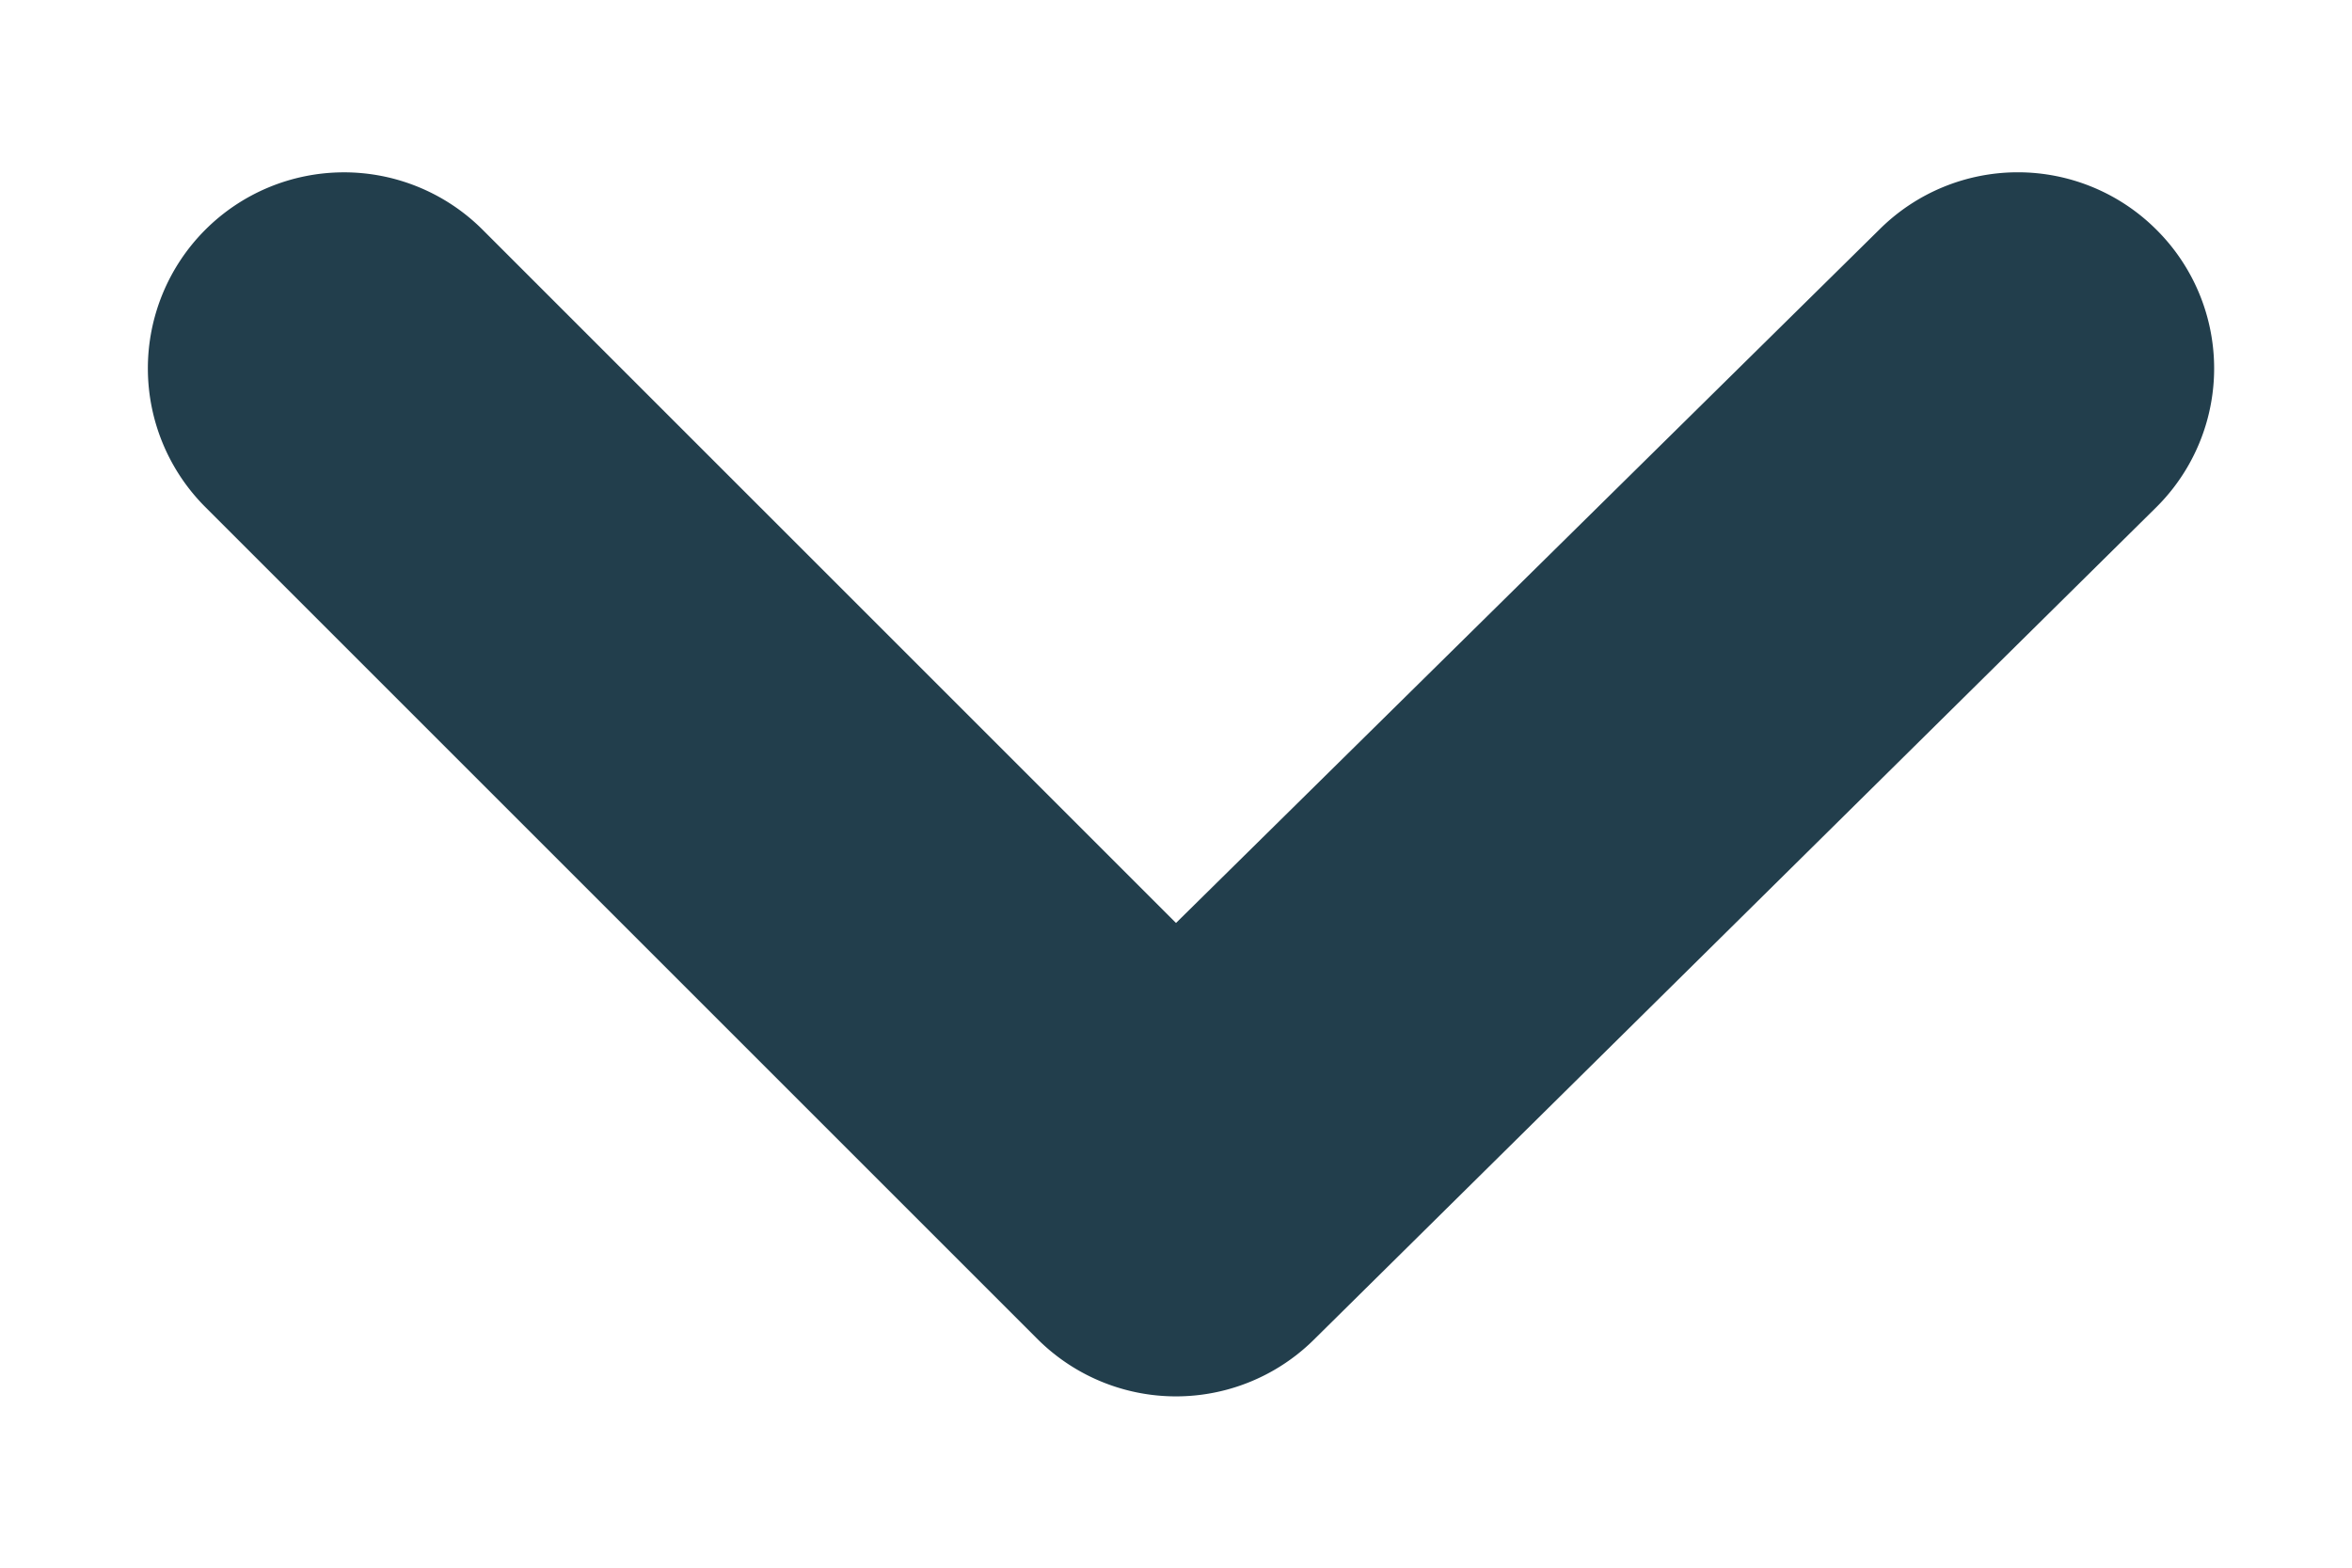 <svg width="12" height="8" viewBox="0 0 12 8" fill="none" xmlns="http://www.w3.org/2000/svg"><path d="M11 1.17a1 1 0 0 0-1.41 0L6 4.71 2.46 1.17a1 1 0 1 0-1.41 1.42l4.24 4.24a1 1 0 0 0 1.42 0L11 2.59a.998.998 0 0 0 0-1.42z" fill="#223E4C"/></svg>